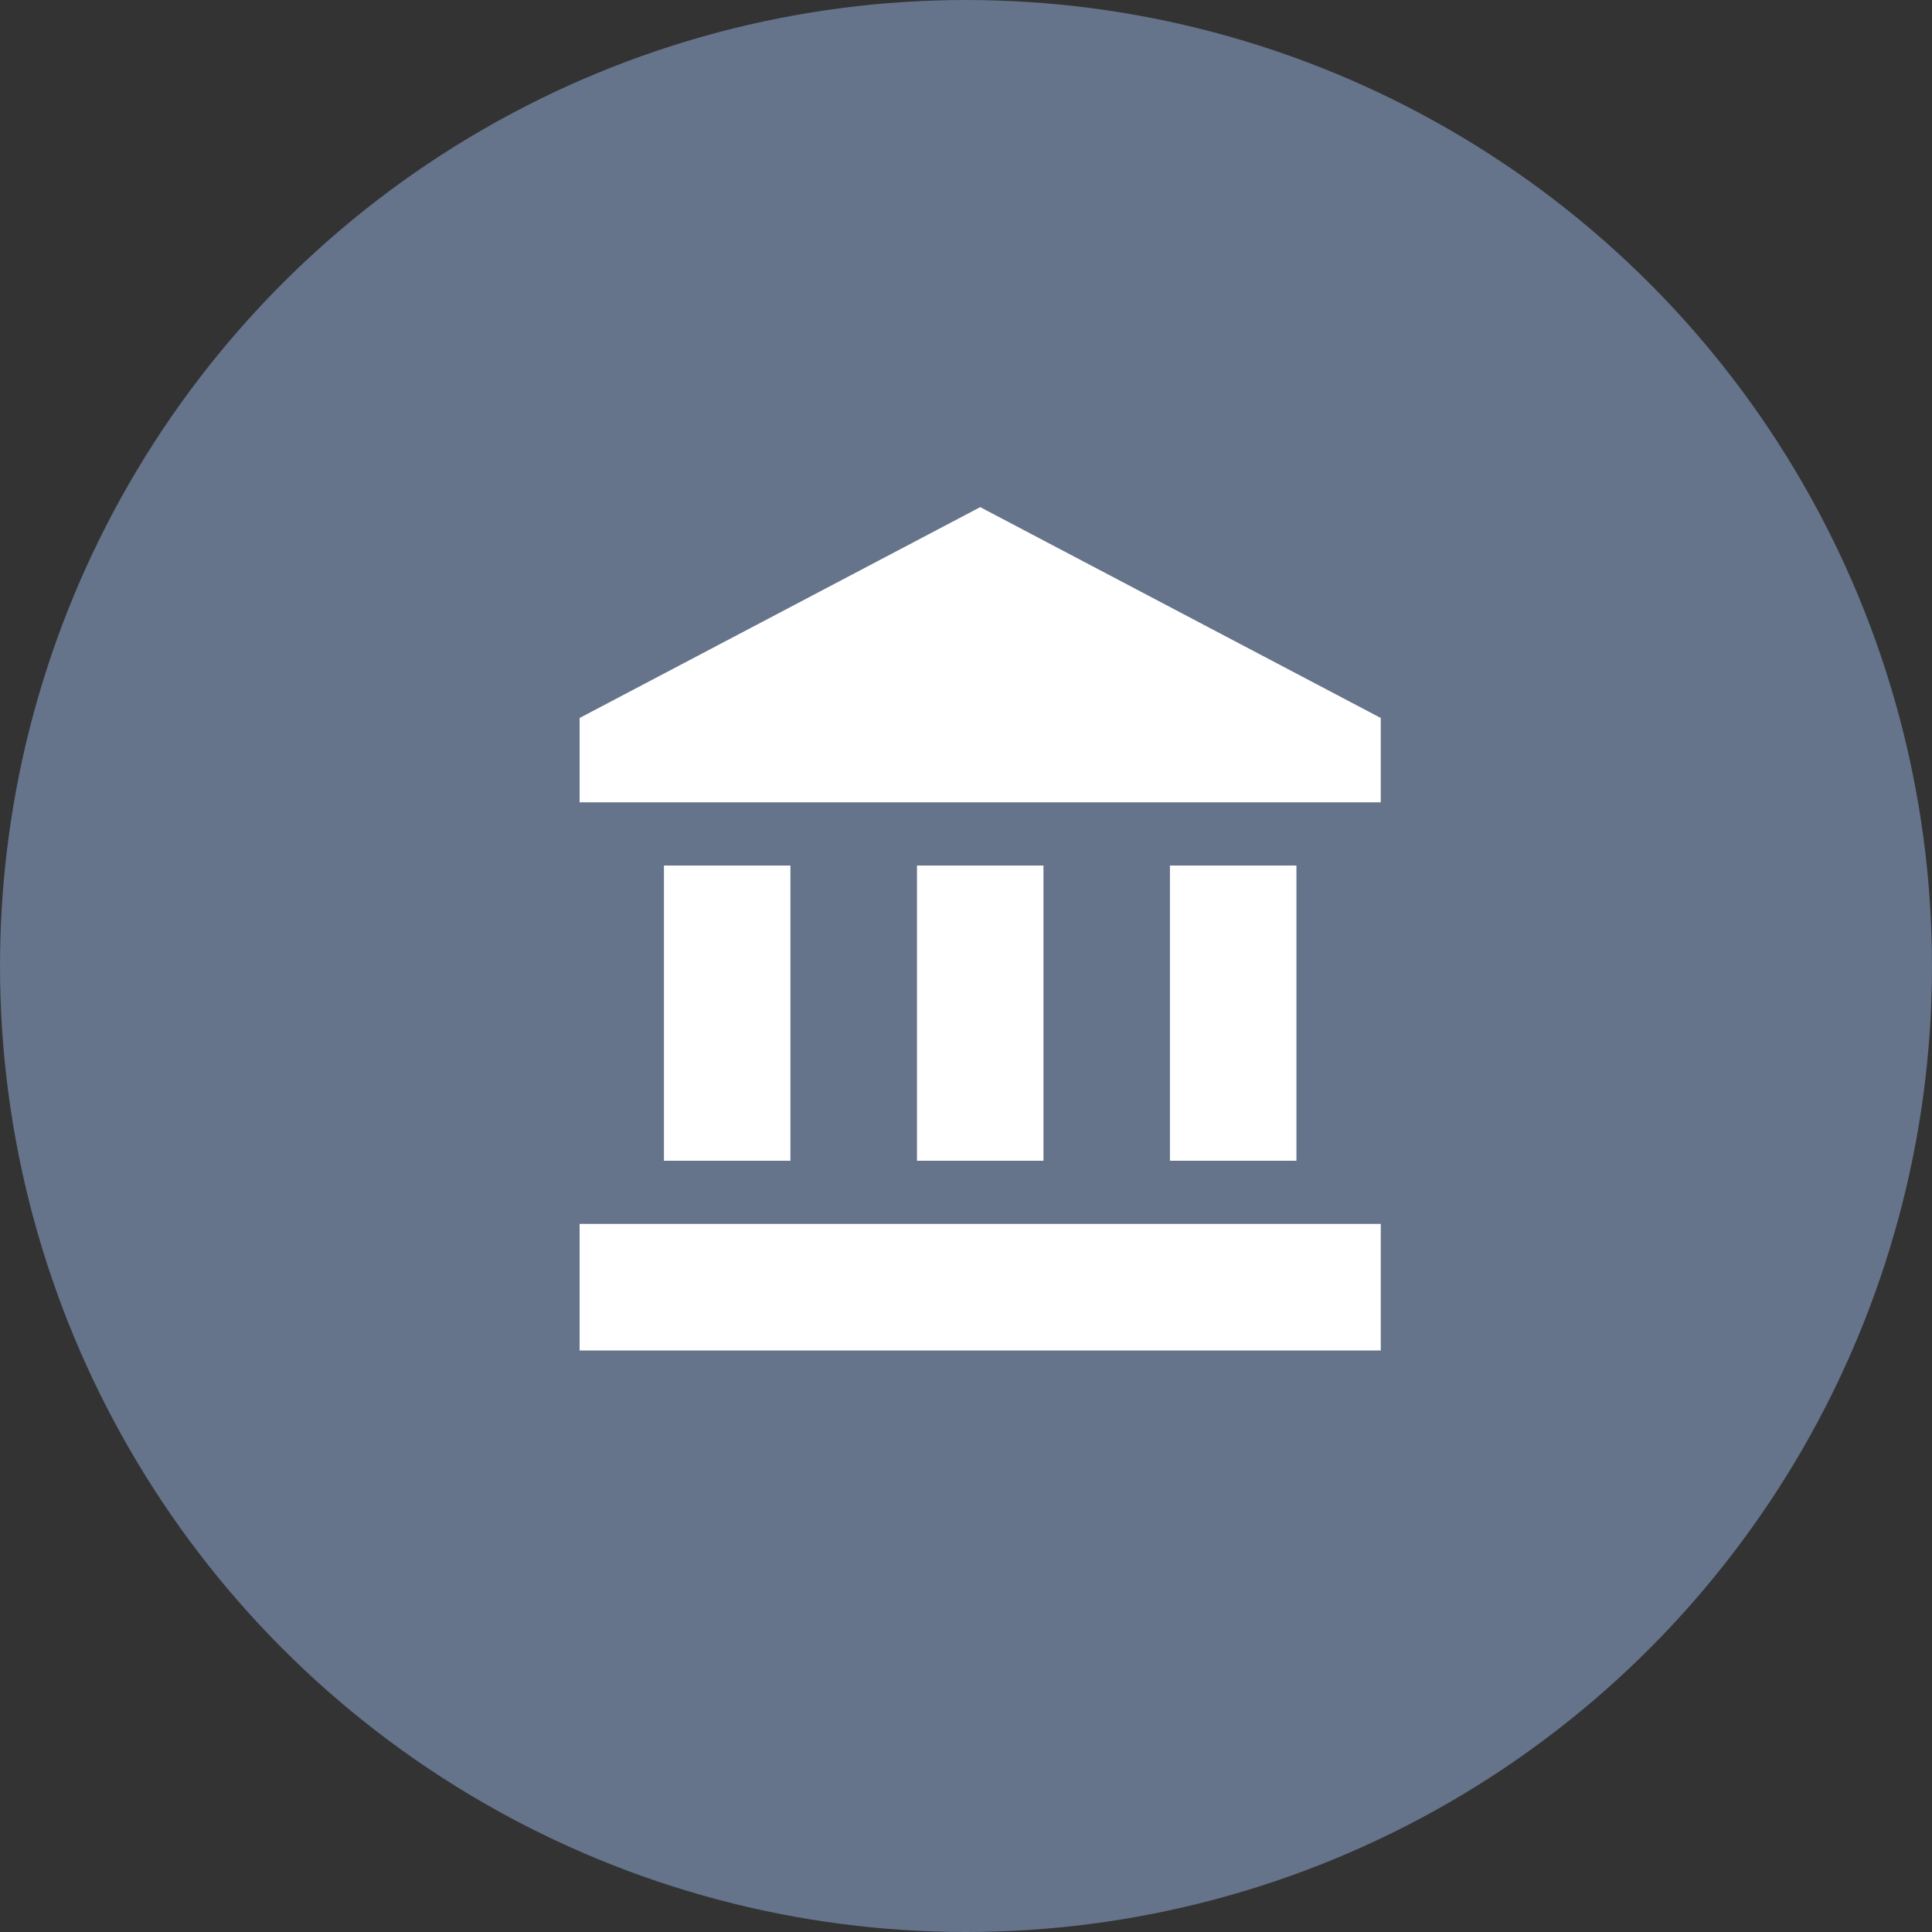 <svg xmlns="http://www.w3.org/2000/svg" viewBox="0 0 32 32"><rect x="0" y="0" width="32" height="32" fill="#333333" stroke="none"/><g fill="none" fill-rule="evenodd"><circle cx="16" cy="16" r="16" fill="#65738B"/><path fill="#FFF" d="M10.997 19.226h2.095v-4.89h-2.095v4.89zm4.19 0h2.096v-4.89h-2.095v4.89zM9.6 22.368h13.27v-2.096H9.6v2.096zm9.778-3.142h2.095v-4.89h-2.095v4.89zM16.235 8.4L9.6 11.892v1.397h13.27v-1.397L16.236 8.4z"/></g></svg>